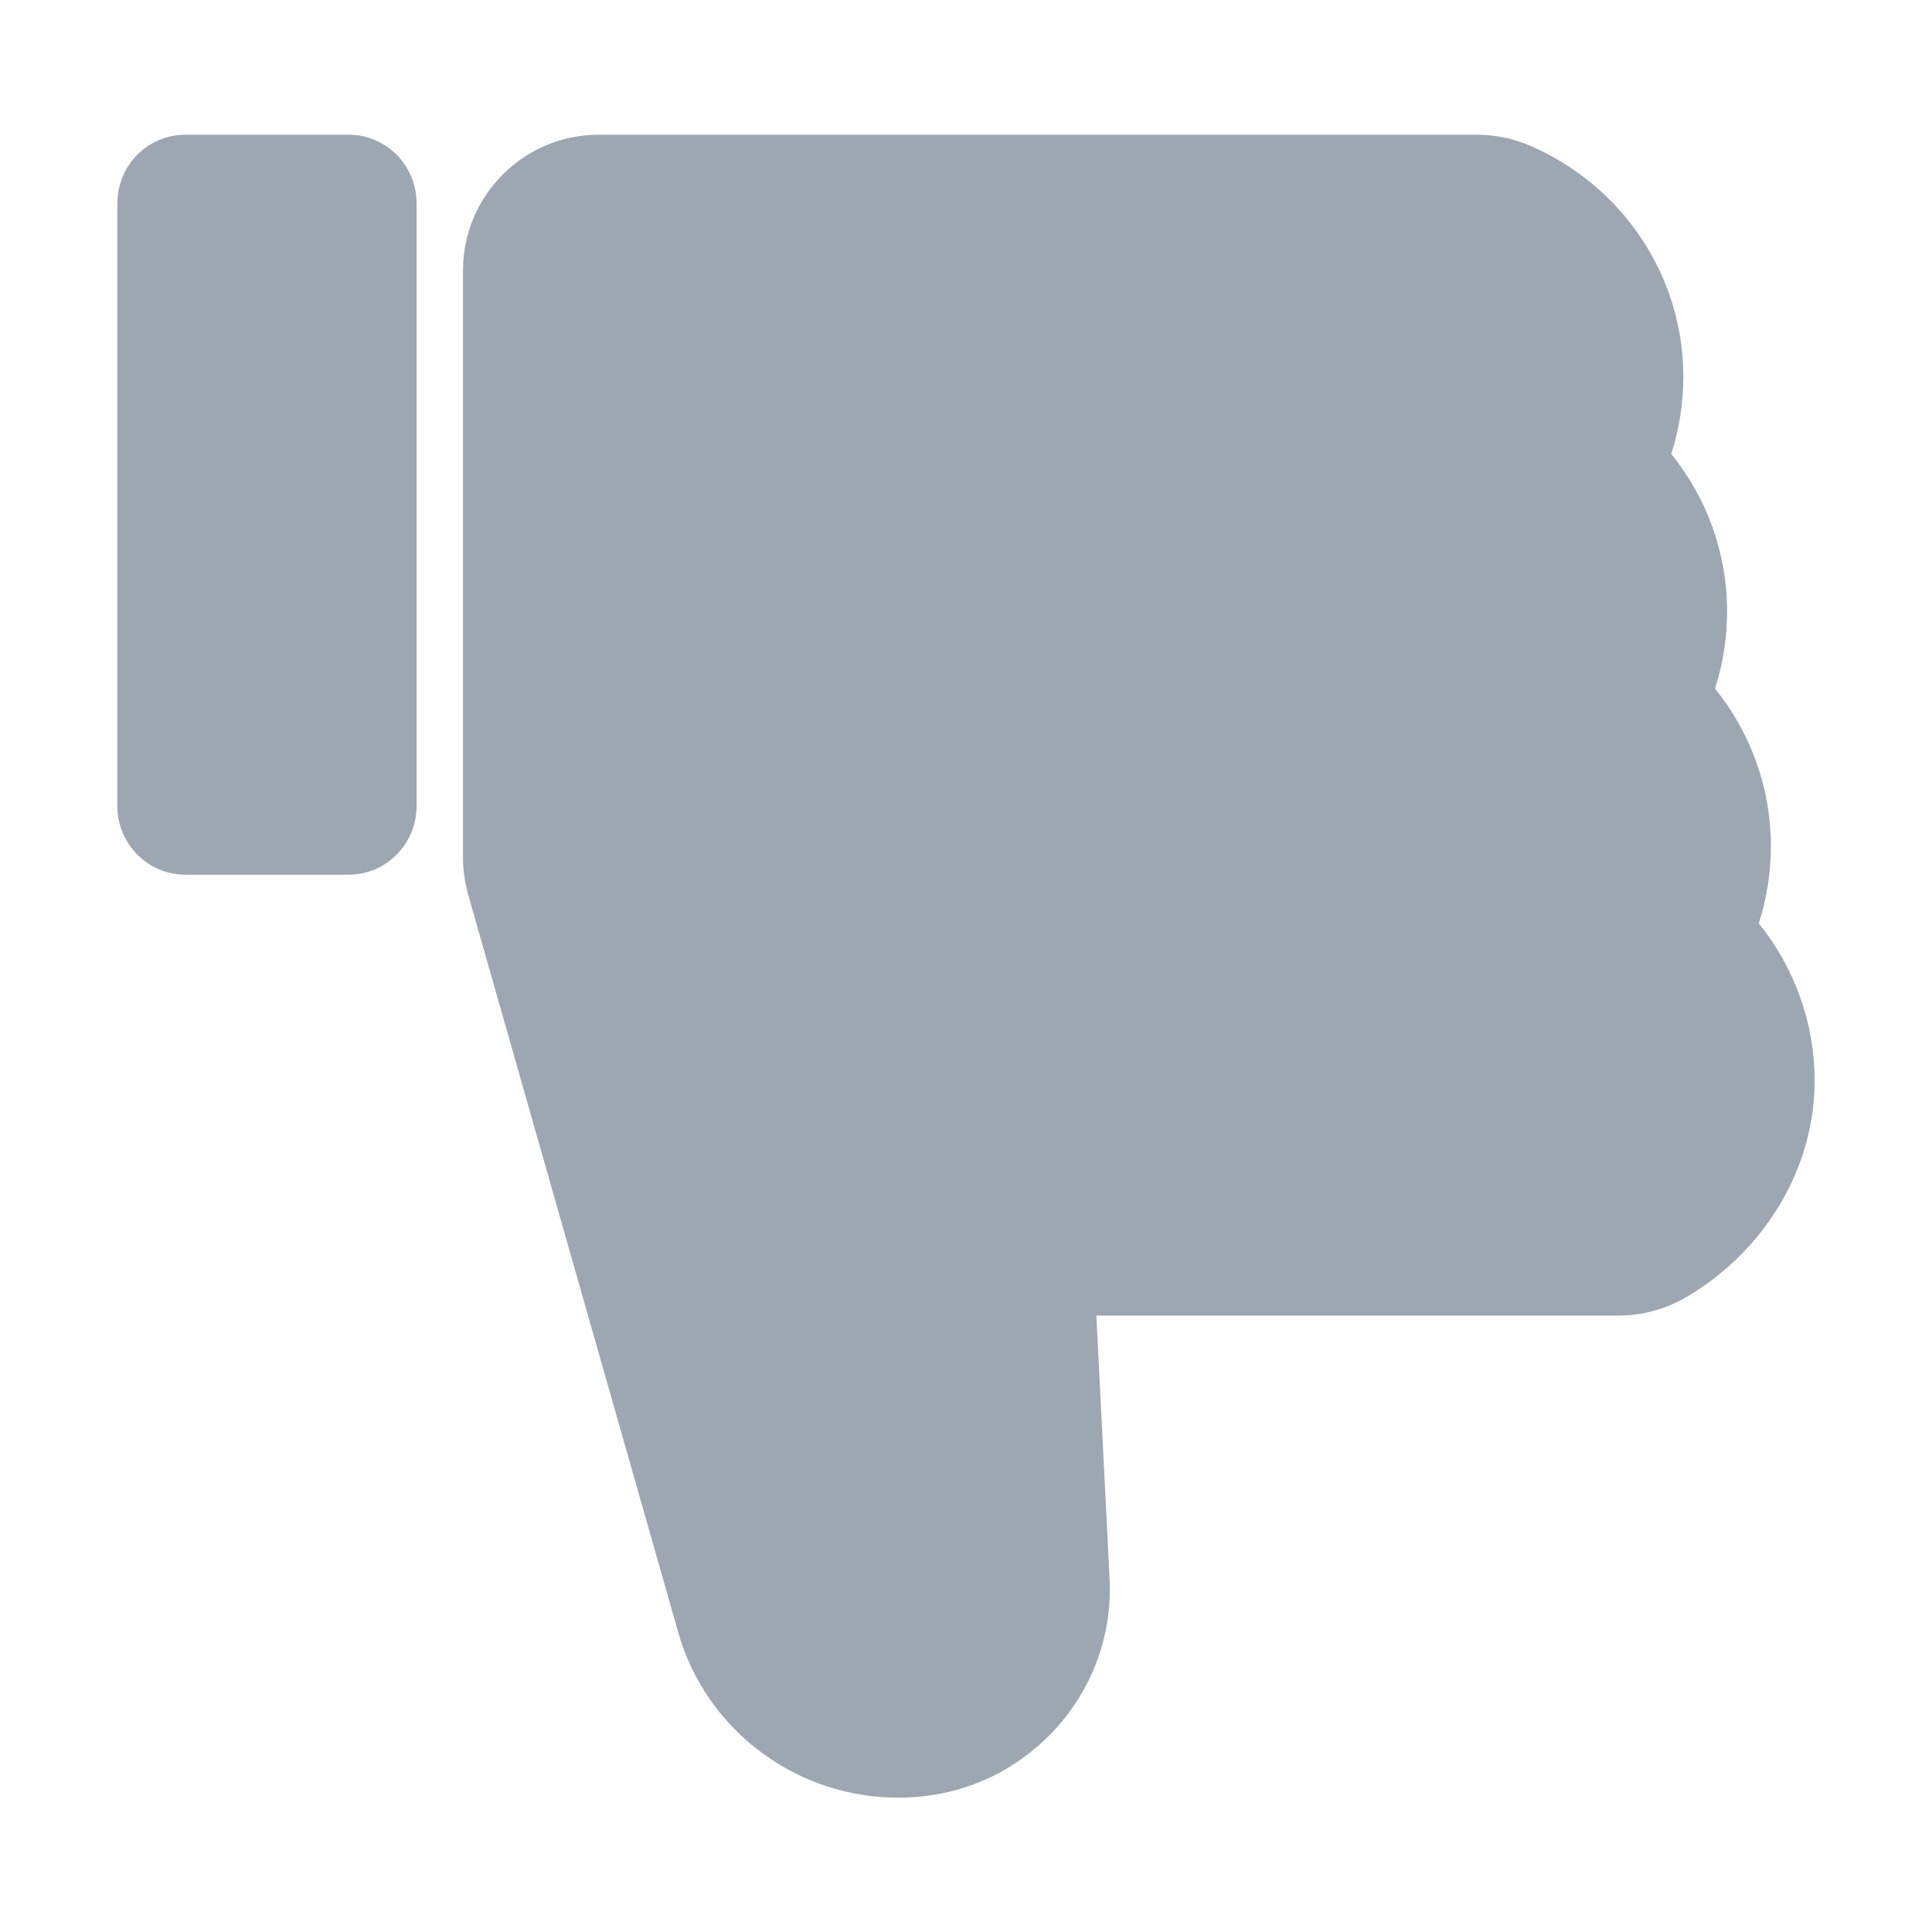 <?xml version="1.0" encoding="utf-8"?>
<!-- Generator: Adobe Illustrator 22.0.0, SVG Export Plug-In . SVG Version: 6.00 Build 0)  -->
<svg version="1.1" id="图层_1" xmlns="http://www.w3.org/2000/svg" xmlns:xlink="http://www.w3.org/1999/xlink" x="0px" y="0px"
	 viewBox="0 0 1024 1024" style="enable-background:new 0 0 1024 1024;" xml:space="preserve">
<style type="text/css">
	.st0{fill:#9DA7B2;}
	.st1{fill:none;stroke:#9DA7B2;stroke-width:72;stroke-linecap:round;stroke-linejoin:round;stroke-miterlimit:10;}
	.st2{fill:none;}
</style>
<path class="st0" d="M782.6,71.4c9.9,0,19.7,2,28.8,6c49.1,21.4,80.8,69.4,80.8,122.2c0,14.2-2.2,27.9-6.4,41
	c19,23.5,29.6,52.8,29.6,83.4c0,14.2-2.2,27.9-6.4,41c19,23.5,29.6,52.8,29.6,83.4c0,14.2-2.2,27.9-6.4,41
	c19,23.6,29.6,52.9,29.6,83.4c0,45.9-25.9,89.7-67.5,114.4c-11.1,6.6-23.8,10.1-36.7,10.1H581.1l7,139.5c1.9,37.3-15.3,72.8-46,95
	c-18.9,13.7-41.7,21-65.9,21c-0.1,0-0.2,0-0.4,0c-26.3-0.1-51.2-8.4-72.3-24c-21.2-15.7-36.8-38.2-43.9-63.2L248.2,474.4
	c-1.8-6.4-2.8-13.1-2.8-19.7V143.4c0-39.8,32.2-72,72-72H782.6z M184.8,71.4H98.2c-19.9,0-36,16.3-36,36.4v319.4
	c0,20.1,16.1,36.4,36,36.4h86.6c19.9,0,36-16.3,36-36.4V107.8C220.8,87.7,204.7,71.4,184.8,71.4z"/>
</svg>
